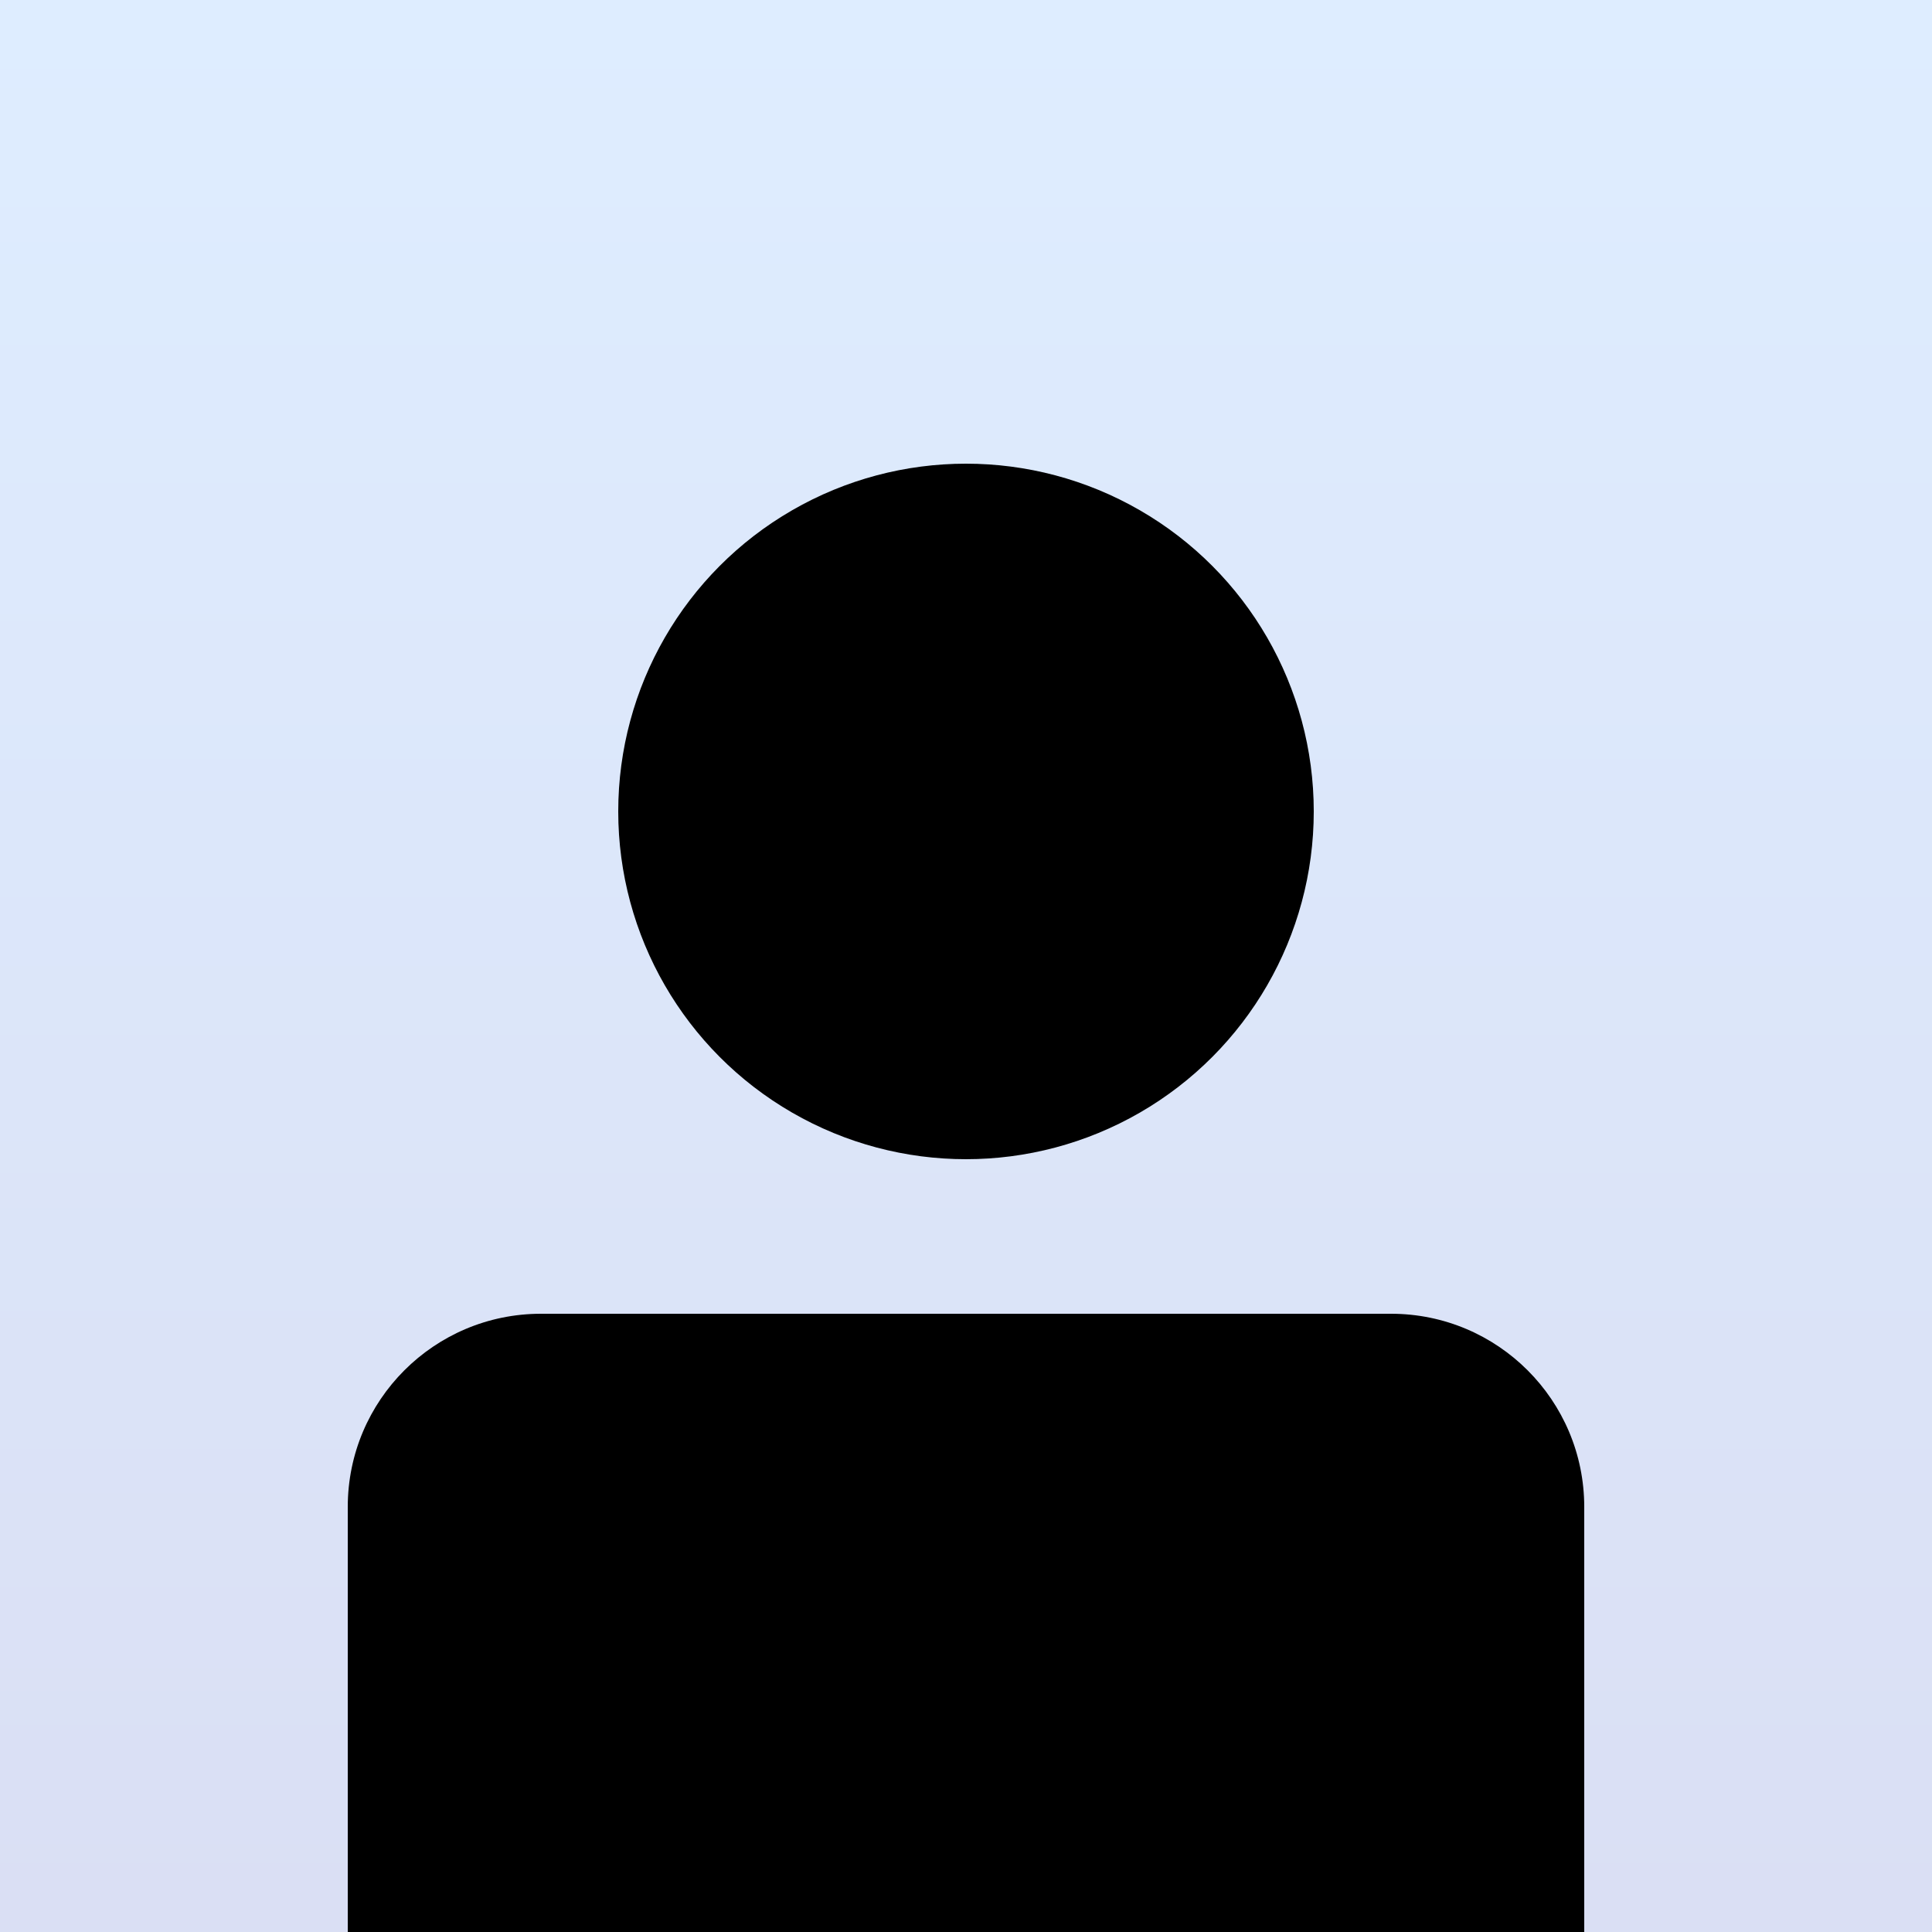 <svg width="200" height="200" viewBox="0 0 200 200" fill="none" xmlns="http://www.w3.org/2000/svg">
<rect x="0" y="0" width="200" height="200" fill="#808080" stroke="none"/>
<g clip-path="url(#clip0_40_38)">
<rect width="200" height="200" fill="white"/>
<rect width="200" height="200" fill="url(#paint0_linear_40_38)"/>
<g style="mix-blend-mode:overlay">
<circle cx="100" cy="84" r="36" fill="black"/>
<path d="M36 156C36 144.954 44.954 136 56 136H144C155.046 136 164 144.954 164 156V200H36V156Z" fill="black"/>
</g>
</g>
<defs>
<linearGradient id="paint0_linear_40_38" x1="100" y1="0" x2="100" y2="200" gradientUnits="userSpaceOnUse">
<stop stop-color="#DEEDFF"/>
<stop offset="1" stop-color="#DADFF4"/>
</linearGradient>
<clipPath id="clip0_40_38">
<rect width="200" height="200" fill="white"/>
</clipPath>
</defs>
</svg>
